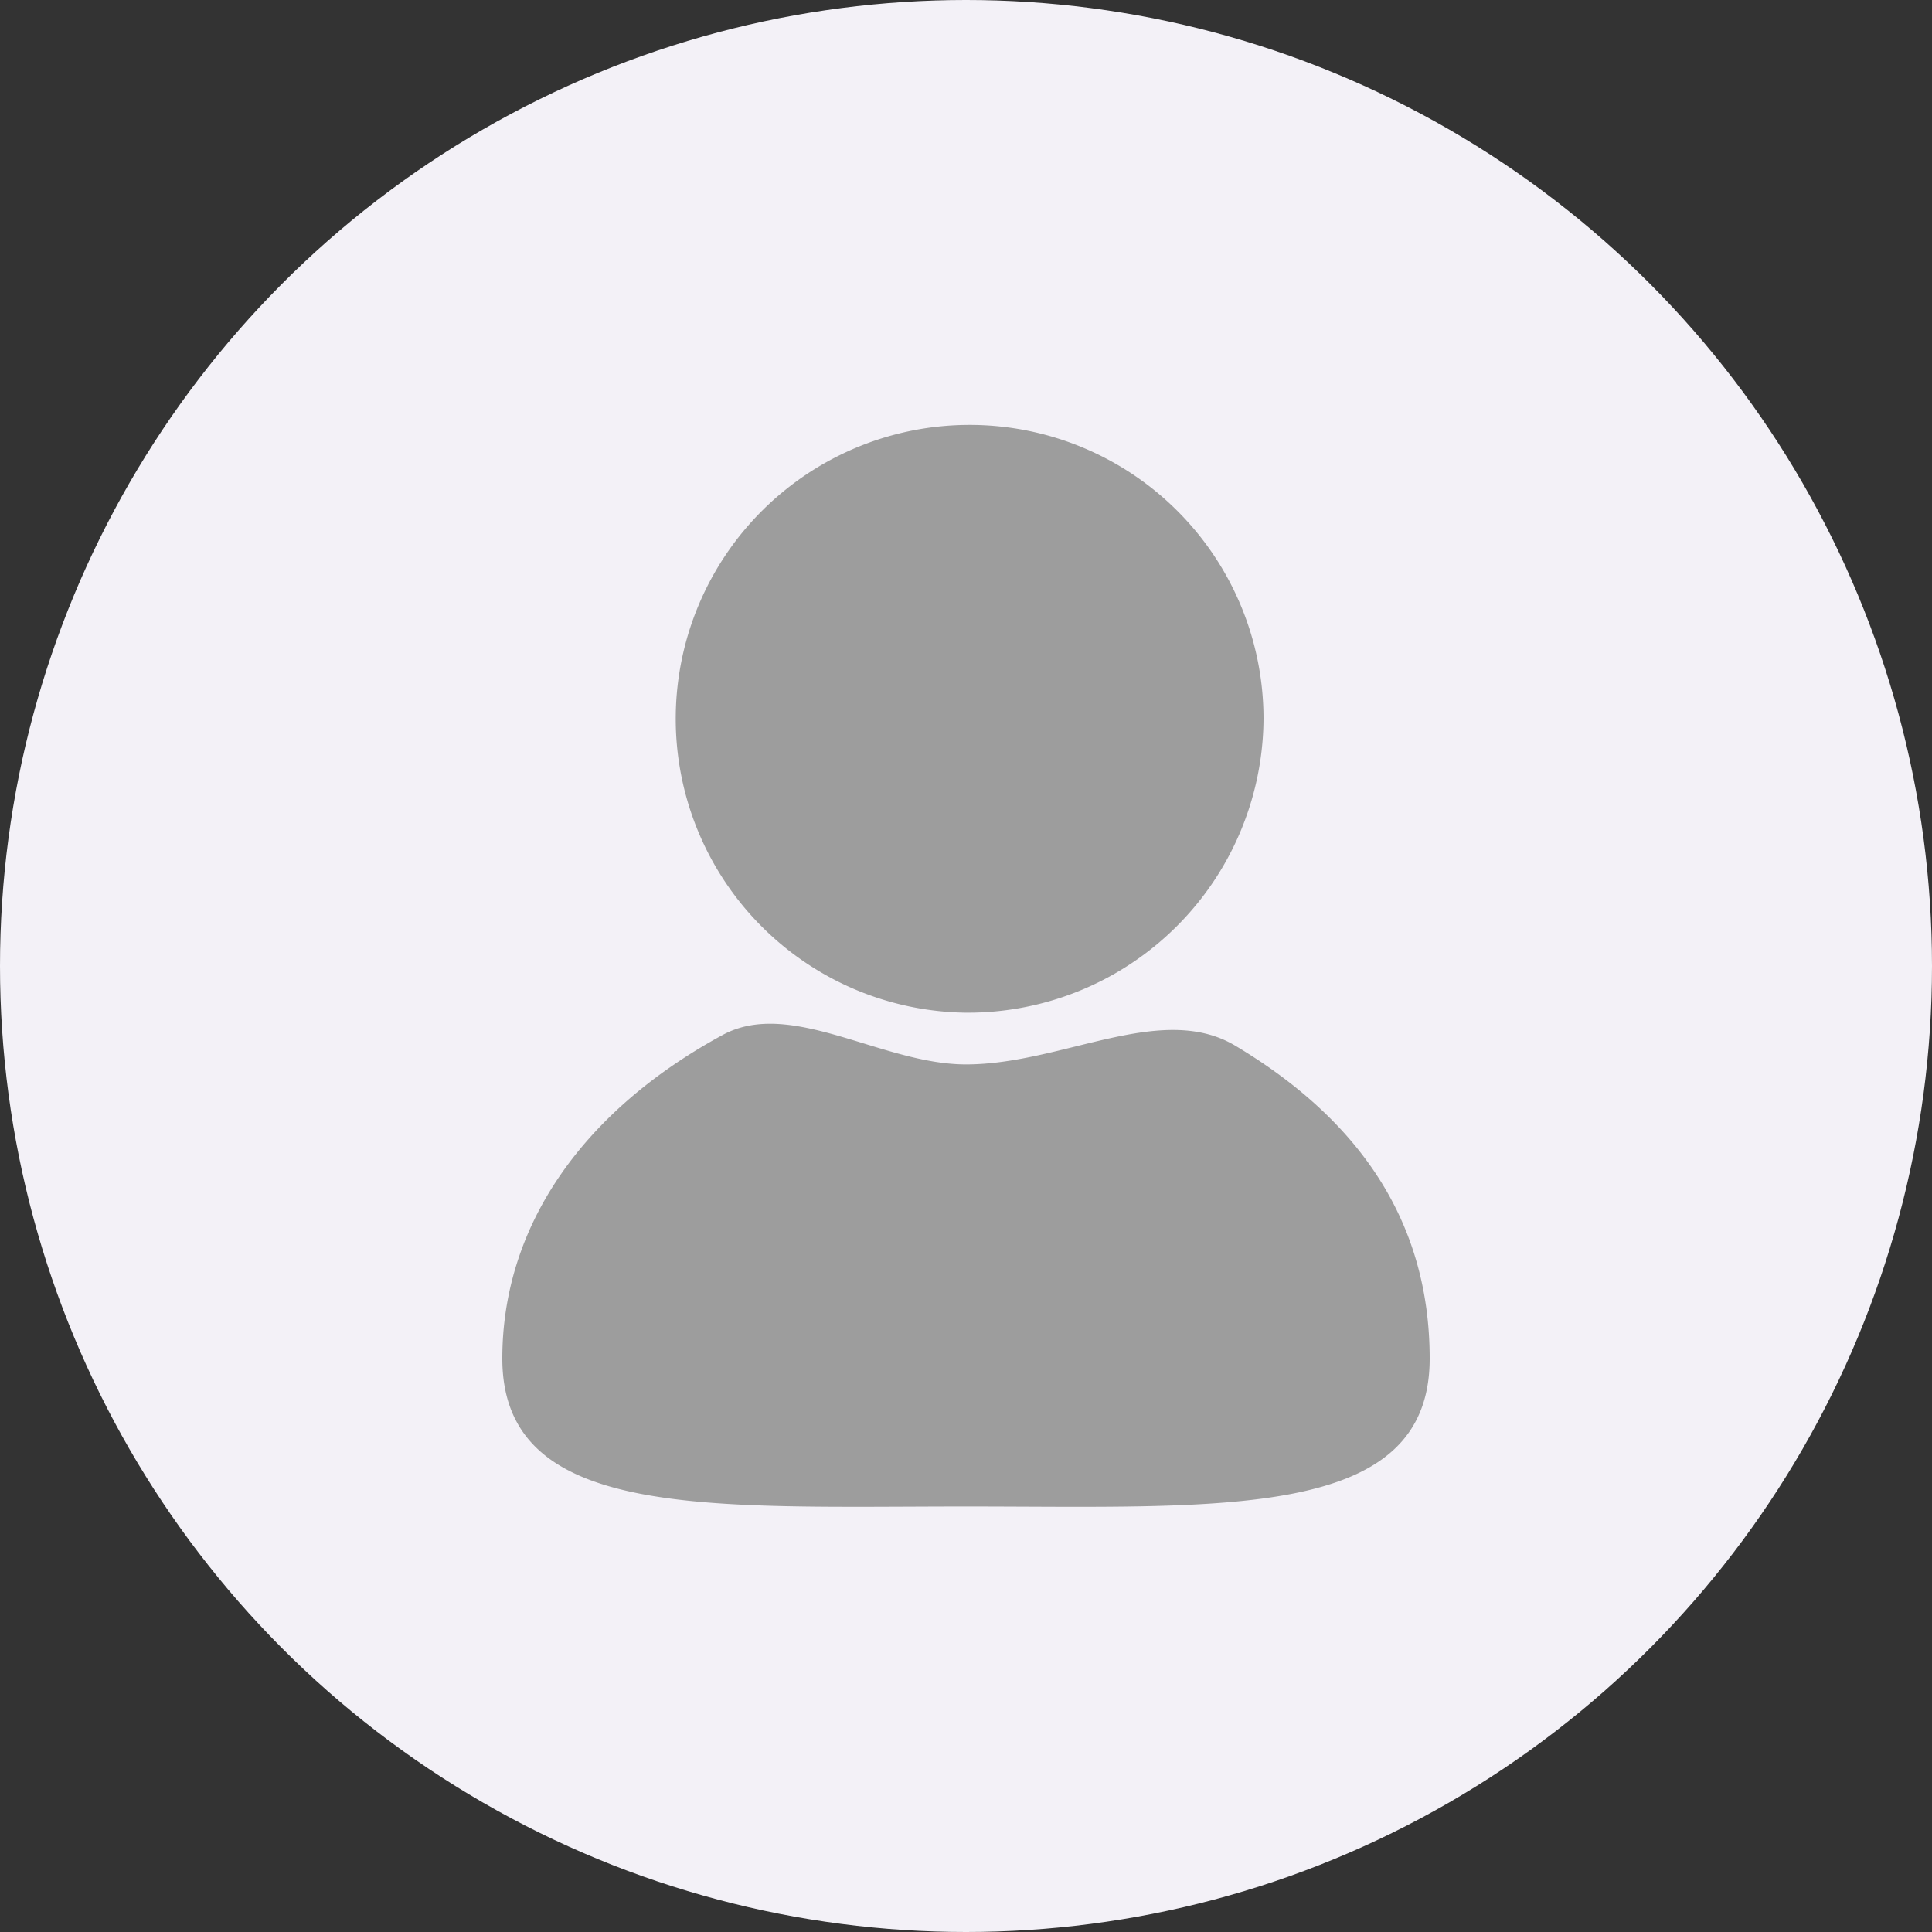 <svg xmlns="http://www.w3.org/2000/svg" width="50" height="50" viewBox="0 0 50 50">
  <rect x="0" y="0" width="50" height="50" fill="#333333" stroke="none"/>
  <g id="组_444" data-name="组 444" transform="translate(-15 -71)">
    <circle id="椭圆_33" data-name="椭圆 33" cx="25" cy="25" r="25" transform="translate(15 71)" fill="#f3f1f7"/>
    <path id="touxiang" d="M128.273,72.9c-6.627,0-12,.367-12-3.83,0-3.454,2.109-6.42,5.7-8.372,1.765-.961,4.118.761,6.3.761,2.492,0,5.05-1.628,6.968-.485,3.183,1.9,5.032,4.527,5.032,8.1C140.273,73.272,134.9,72.9,128.273,72.9Zm0-12.78a7.606,7.606,0,1,1,7.7-7.606,7.652,7.652,0,0,1-7.7,7.606Z" transform="translate(-88.273 37.088)" fill="#9d9d9d"/>
  </g>
</svg>
